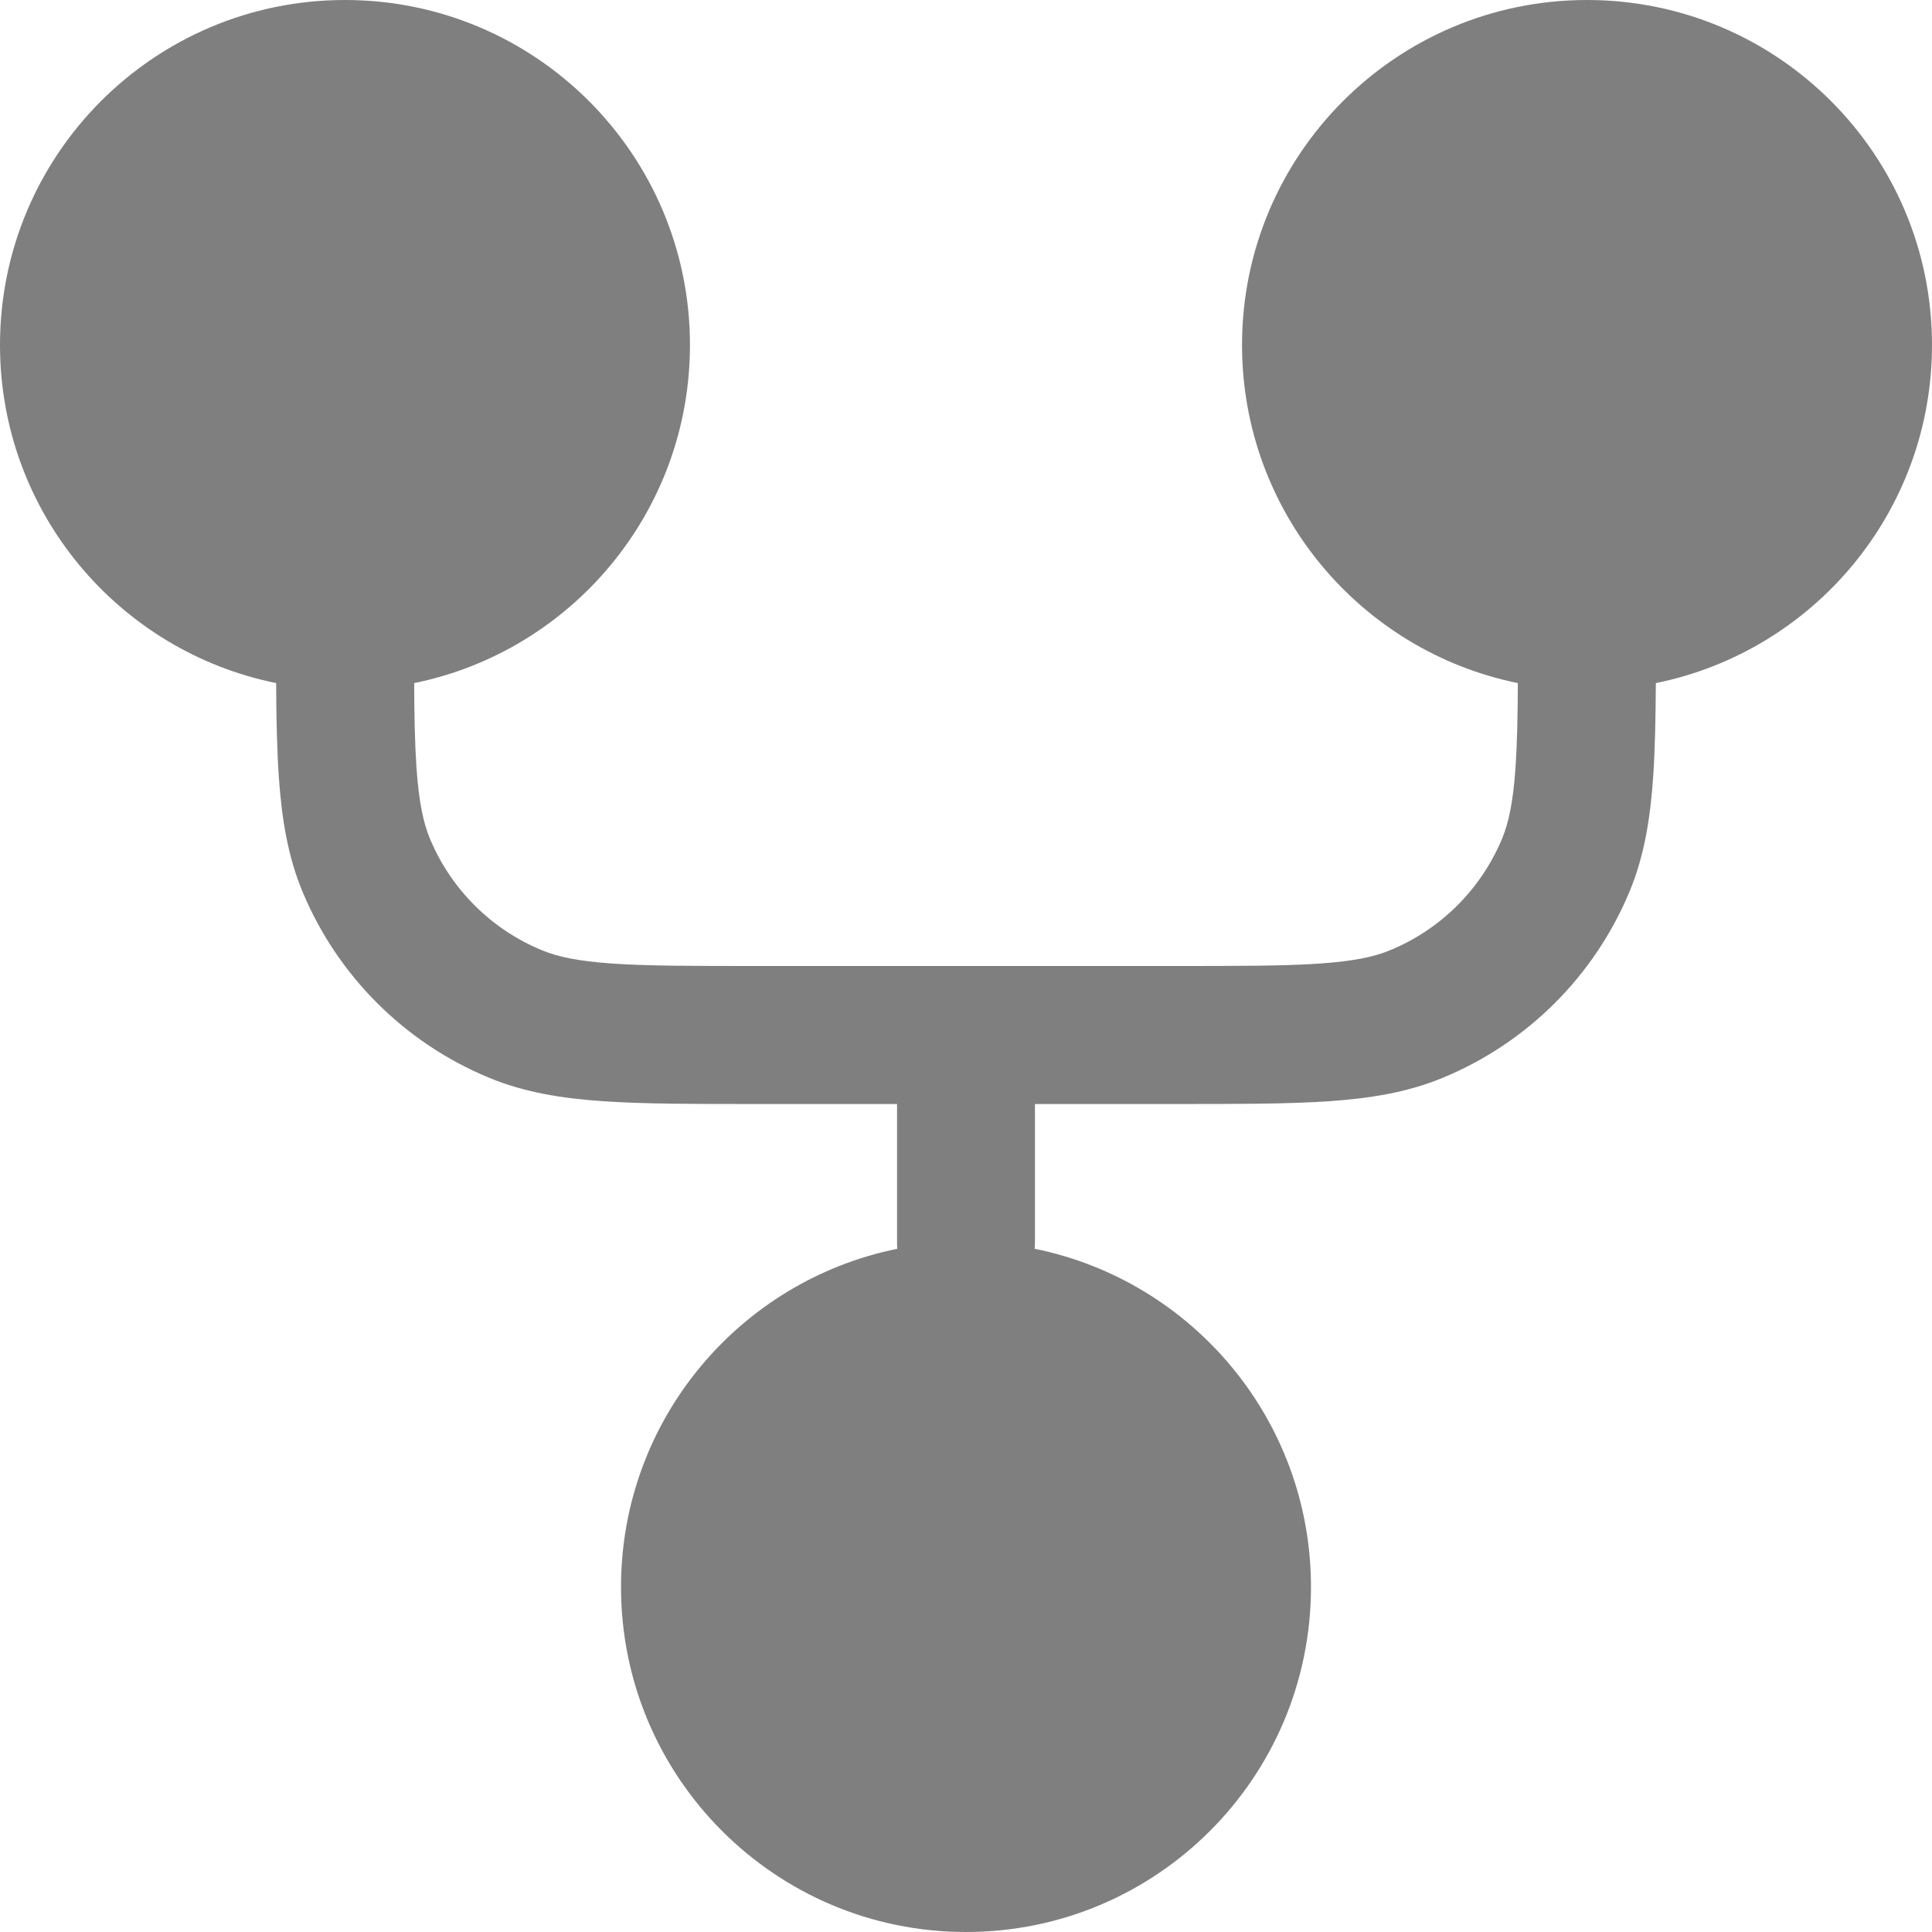 <svg width="16" height="16" viewBox="0 0 16 16" fill="none" xmlns="http://www.w3.org/2000/svg">
<path opacity="0.5" fill-rule="evenodd" clip-rule="evenodd" d="M3.43 5.657C4.733 5.392 5.714 4.239 5.714 2.857C5.714 1.279 4.435 0 2.857 0C1.279 0 0 1.279 0 2.857C0 4.24 0.982 5.393 2.287 5.657C2.288 5.953 2.294 6.21 2.309 6.432C2.333 6.78 2.383 7.088 2.503 7.379C2.793 8.079 3.349 8.635 4.049 8.925C4.341 9.046 4.648 9.096 4.996 9.12C5.334 9.143 5.75 9.143 6.265 9.143H7.429V10.286C7.429 10.305 7.429 10.324 7.431 10.342C6.126 10.606 5.143 11.759 5.143 13.143C5.143 14.721 6.422 16 8 16C9.578 16 10.857 14.721 10.857 13.143C10.857 11.76 9.874 10.606 8.569 10.342C8.57 10.324 8.571 10.305 8.571 10.286V9.143H9.735C10.25 9.143 10.665 9.143 11.004 9.12C11.352 9.096 11.659 9.046 11.95 8.925C12.651 8.635 13.207 8.079 13.497 7.379C13.617 7.088 13.667 6.78 13.691 6.432C13.706 6.21 13.711 5.953 13.713 5.657C15.018 5.393 16 4.24 16 2.857C16 1.279 14.721 0 13.143 0C11.565 0 10.286 1.279 10.286 2.857C10.286 4.239 11.267 5.392 12.57 5.657C12.569 5.939 12.564 6.164 12.551 6.355C12.531 6.644 12.494 6.813 12.441 6.942C12.267 7.362 11.933 7.696 11.513 7.869C11.384 7.923 11.216 7.96 10.926 7.98C10.631 8 10.255 8 9.714 8H6.286C5.745 8 5.369 8 5.074 7.98C4.784 7.96 4.616 7.923 4.487 7.869C4.067 7.696 3.733 7.362 3.559 6.942C3.506 6.813 3.469 6.644 3.449 6.355C3.436 6.164 3.431 5.939 3.43 5.657H3.43Z" fill="black"/>
</svg>
